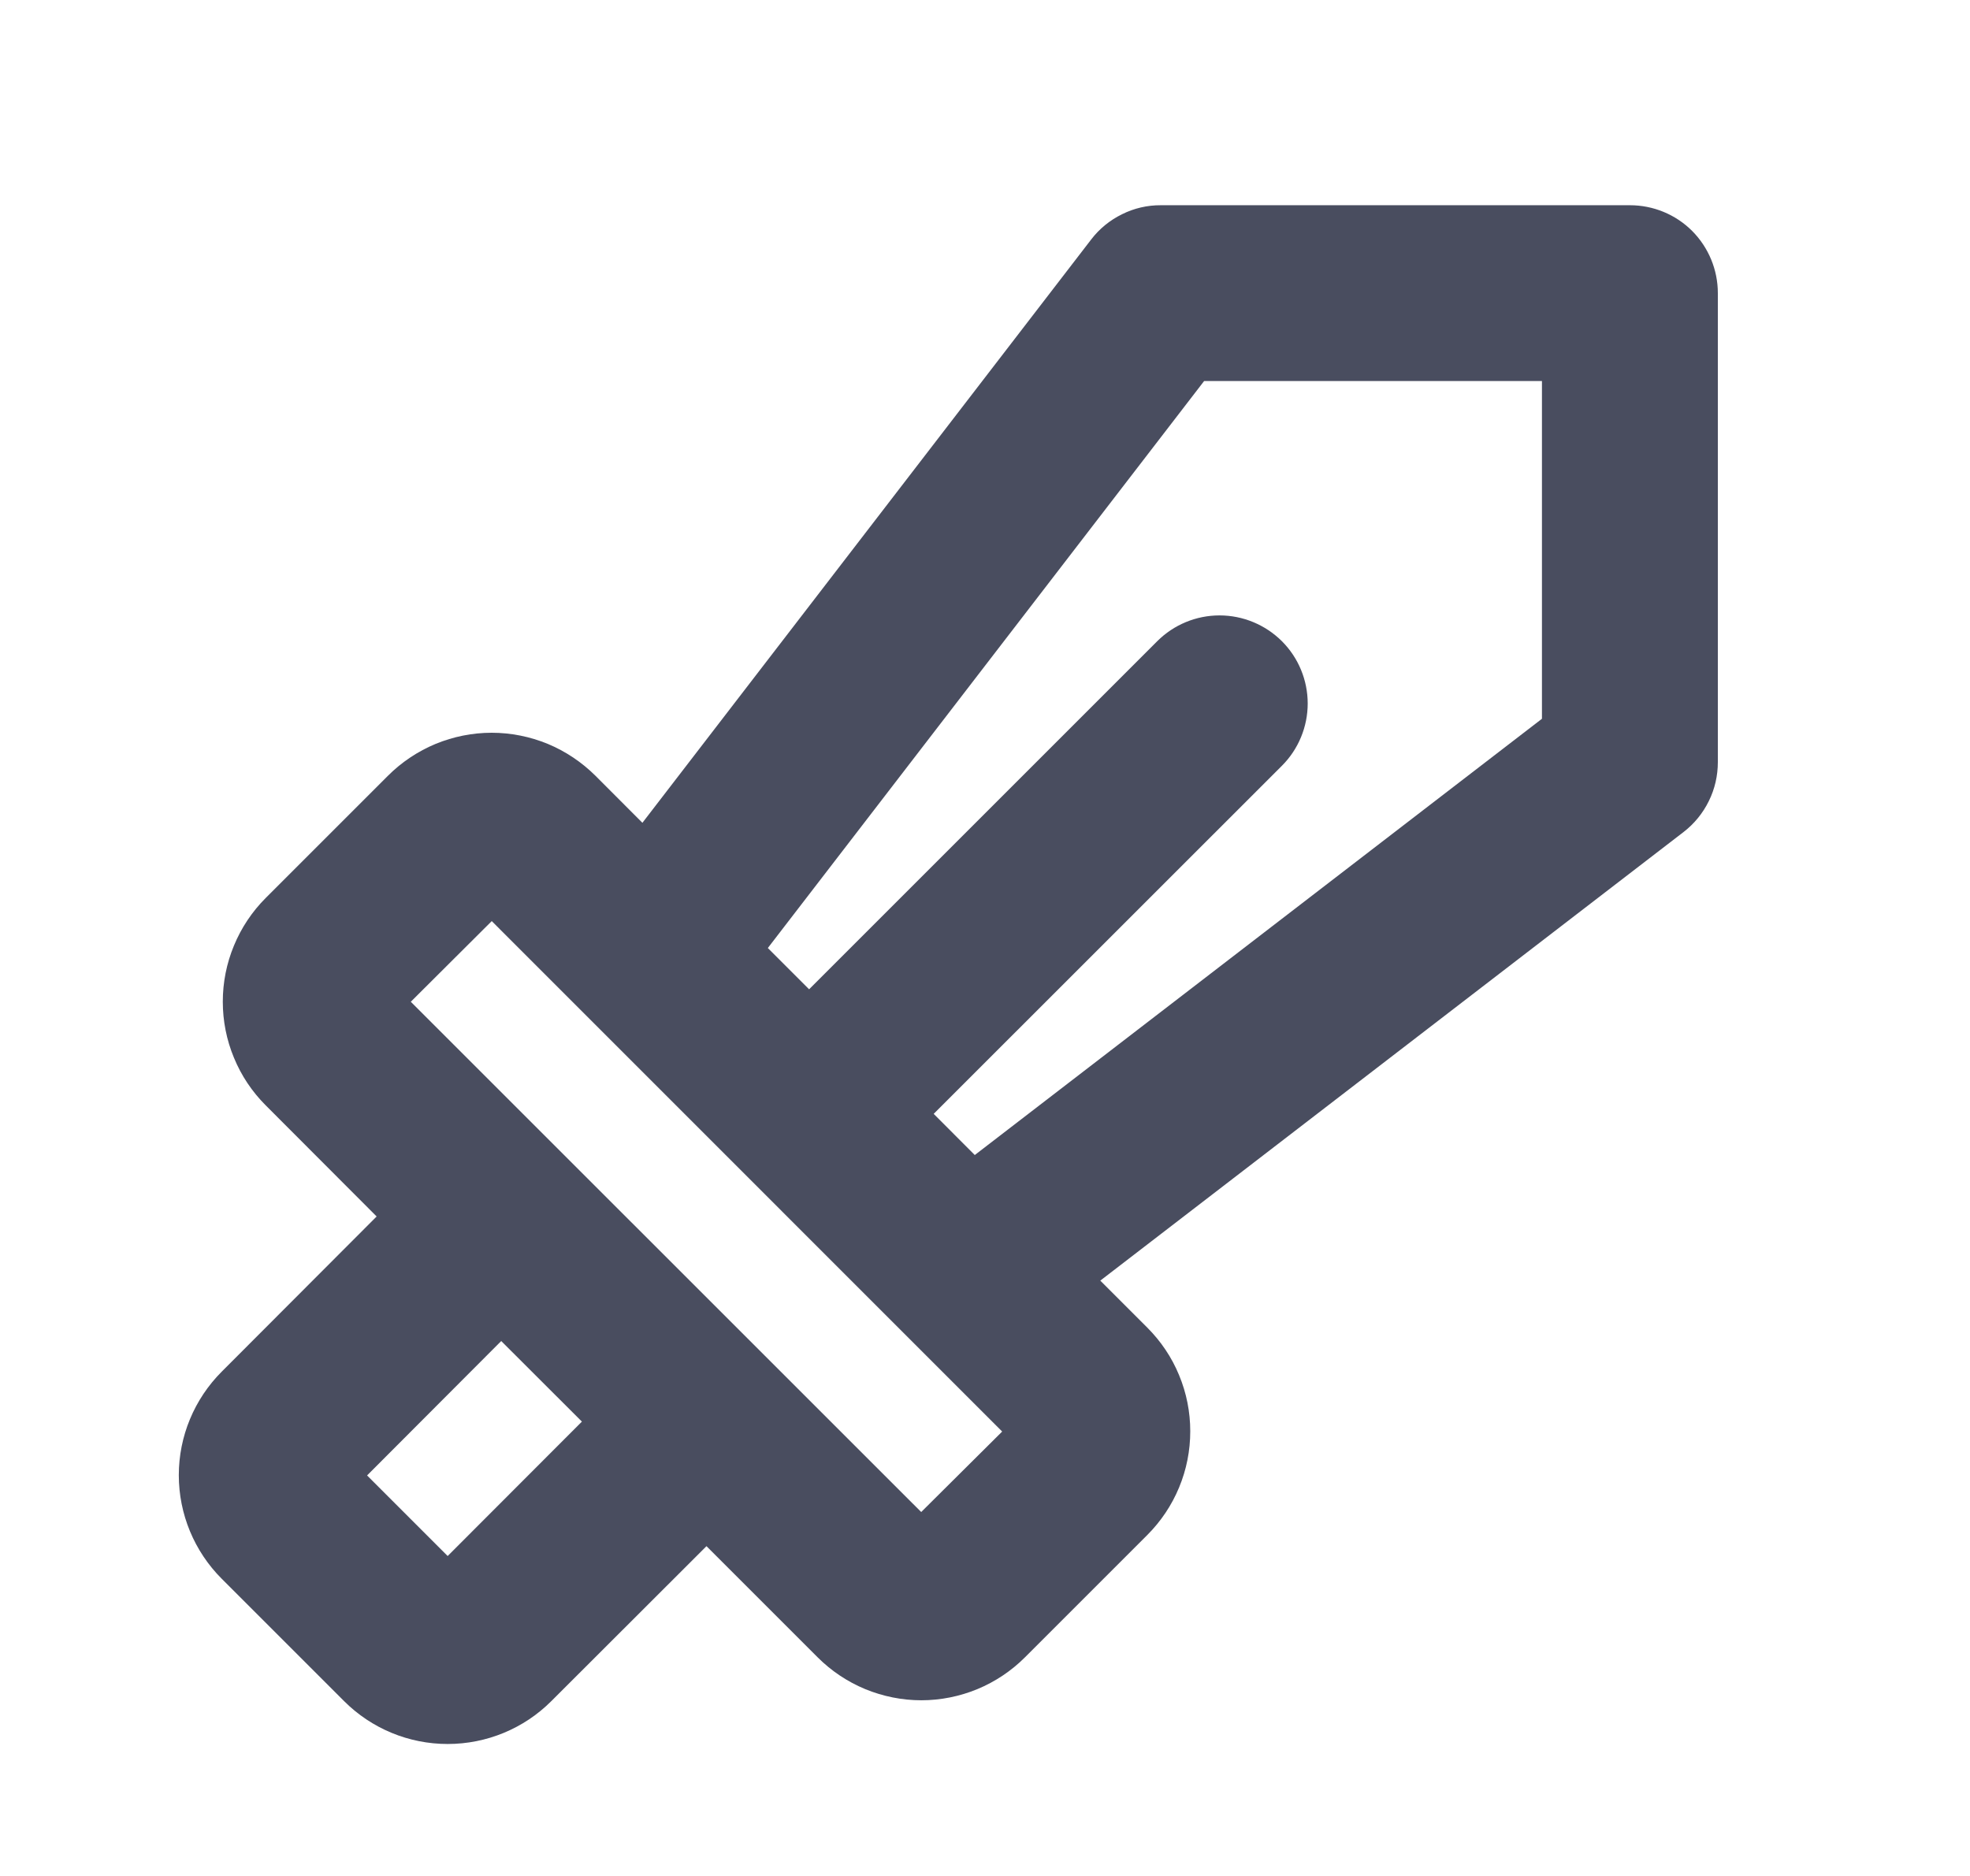 <svg width="21" height="20" viewBox="0 0 21 20" fill="none" xmlns="http://www.w3.org/2000/svg">
<path d="M17.375 2.188H12.375C12.231 2.187 12.089 2.22 11.961 2.284C11.832 2.347 11.719 2.439 11.632 2.553L6.848 8.772L6.347 8.27C6.201 8.125 6.029 8.01 5.84 7.931C5.65 7.853 5.447 7.812 5.241 7.812C5.036 7.812 4.833 7.853 4.643 7.931C4.454 8.01 4.281 8.125 4.136 8.27L2.832 9.574C2.687 9.719 2.572 9.892 2.494 10.081C2.415 10.271 2.375 10.474 2.375 10.679C2.375 10.884 2.415 11.088 2.494 11.277C2.572 11.467 2.687 11.639 2.832 11.784L4.015 12.969L2.364 14.623C2.071 14.916 1.906 15.313 1.906 15.727C1.906 16.142 2.071 16.539 2.364 16.832L3.668 18.136C3.961 18.429 4.358 18.593 4.772 18.593C5.187 18.593 5.584 18.429 5.877 18.136L7.531 16.484L8.716 17.669C8.861 17.814 9.033 17.929 9.223 18.008C9.413 18.086 9.616 18.127 9.821 18.127C10.026 18.127 10.23 18.086 10.419 18.008C10.609 17.929 10.781 17.814 10.926 17.669L12.23 16.365C12.375 16.22 12.491 16.047 12.569 15.858C12.648 15.668 12.688 15.465 12.688 15.259C12.688 15.054 12.648 14.851 12.569 14.661C12.491 14.471 12.375 14.299 12.23 14.154L11.729 13.653L17.947 8.87C18.061 8.782 18.153 8.669 18.216 8.54C18.28 8.411 18.312 8.269 18.312 8.125V3.125C18.312 2.876 18.213 2.638 18.038 2.462C17.862 2.286 17.623 2.188 17.375 2.188ZM4.772 16.589L3.913 15.73L5.343 14.297L6.203 15.156L4.772 16.589ZM9.82 16.12L4.379 10.68L5.242 9.82L10.683 15.262L9.82 16.12ZM16.437 7.663L10.391 12.314L9.953 11.875L13.665 8.164C13.841 7.988 13.94 7.749 13.94 7.5C13.94 7.251 13.841 7.012 13.665 6.836C13.488 6.66 13.249 6.561 13 6.561C12.751 6.561 12.512 6.66 12.336 6.836L8.625 10.547L8.185 10.107L12.836 4.062H16.437V7.663Z" fill="#494D5F"/>
</svg>
